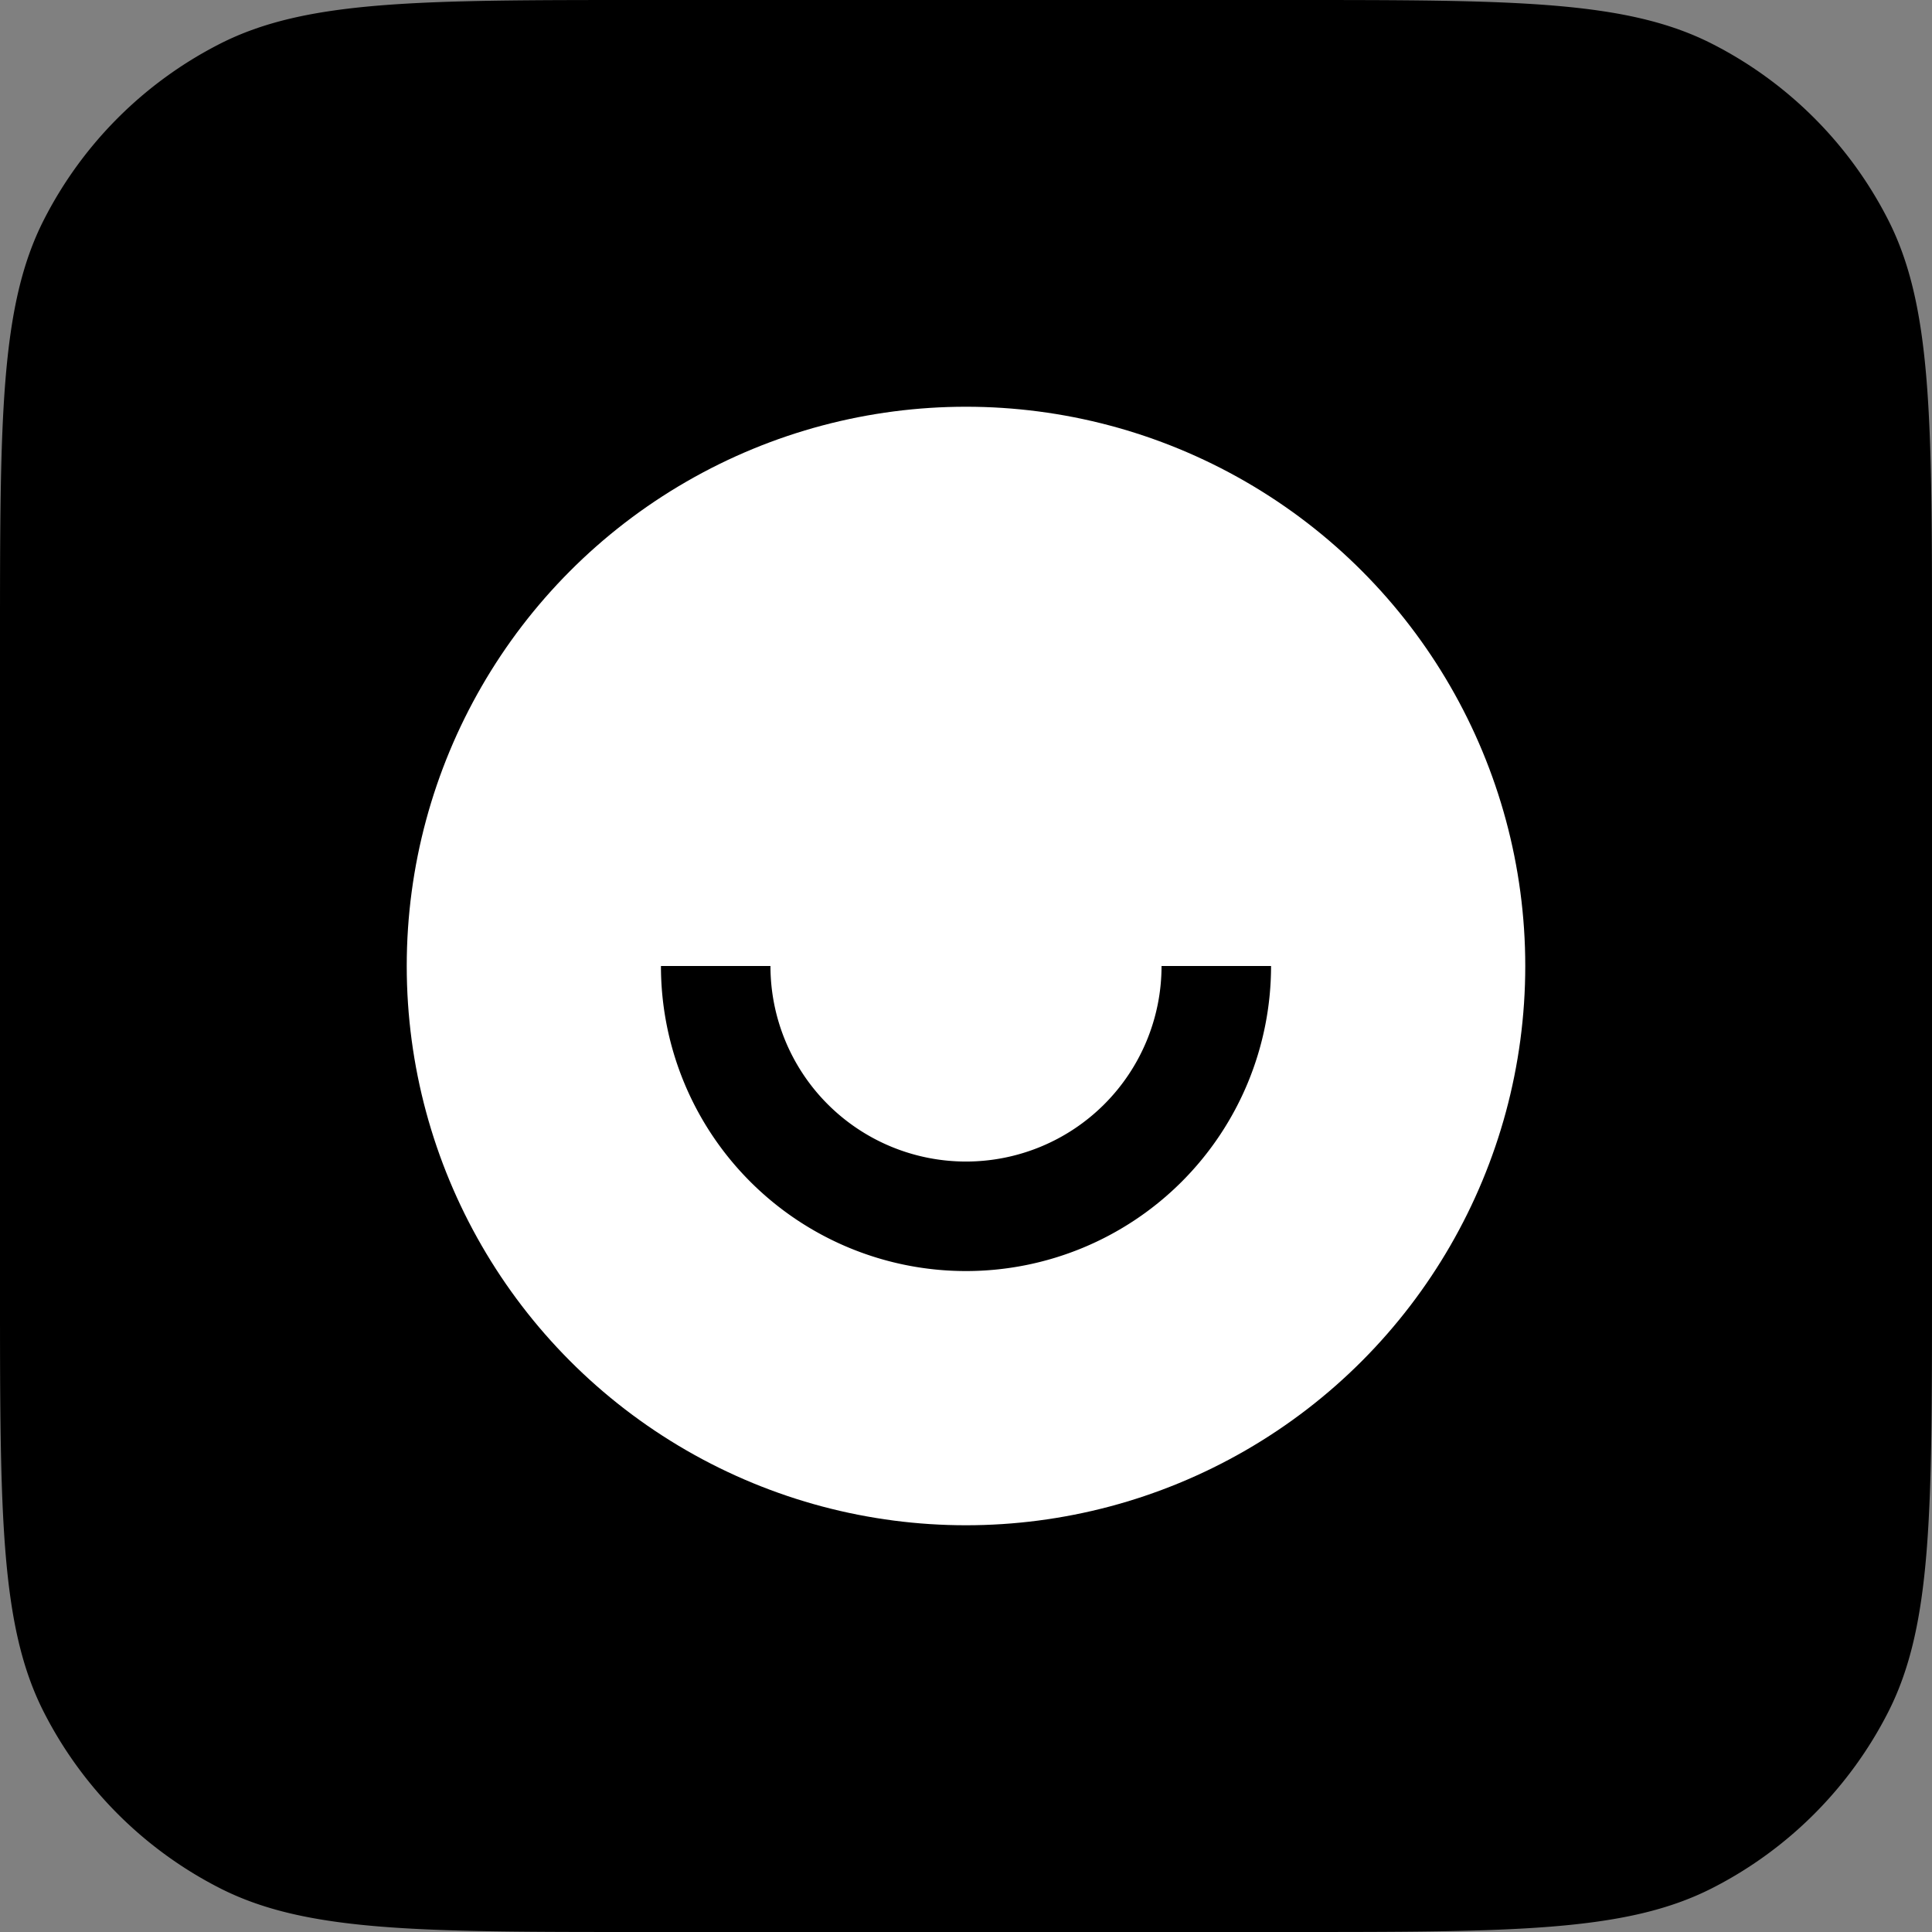 <svg width="38" height="38" fill="none" xmlns="http://www.w3.org/2000/svg"><rect width="100%" height="100%" fill="#808080" stroke="none"/><path d="M0 12.667c0-4.434 0-6.651.863-8.344a7.917 7.917 0 013.46-3.46C6.016 0 8.233 0 12.667 0h12.666c4.434 0 6.651 0 8.344.863 1.49.759 2.701 1.97 3.46 3.46C38 6.016 38 8.233 38 12.667v12.666c0 4.434 0 6.651-.863 8.344a7.917 7.917 0 01-3.46 3.46c-1.693.863-3.91.863-8.344.863H12.667c-4.434 0-6.651 0-8.344-.863a7.917 7.917 0 01-3.46-3.46C0 31.984 0 29.767 0 25.333V12.667z" fill="#000"/><circle cx="19" cy="19" r="11" fill="#fff"/><path fill-rule="evenodd" clip-rule="evenodd" d="M15.154 19a3.846 3.846 0 107.692 0H25a6 6 0 01-12 0h2.154z" fill="#000"/></svg>